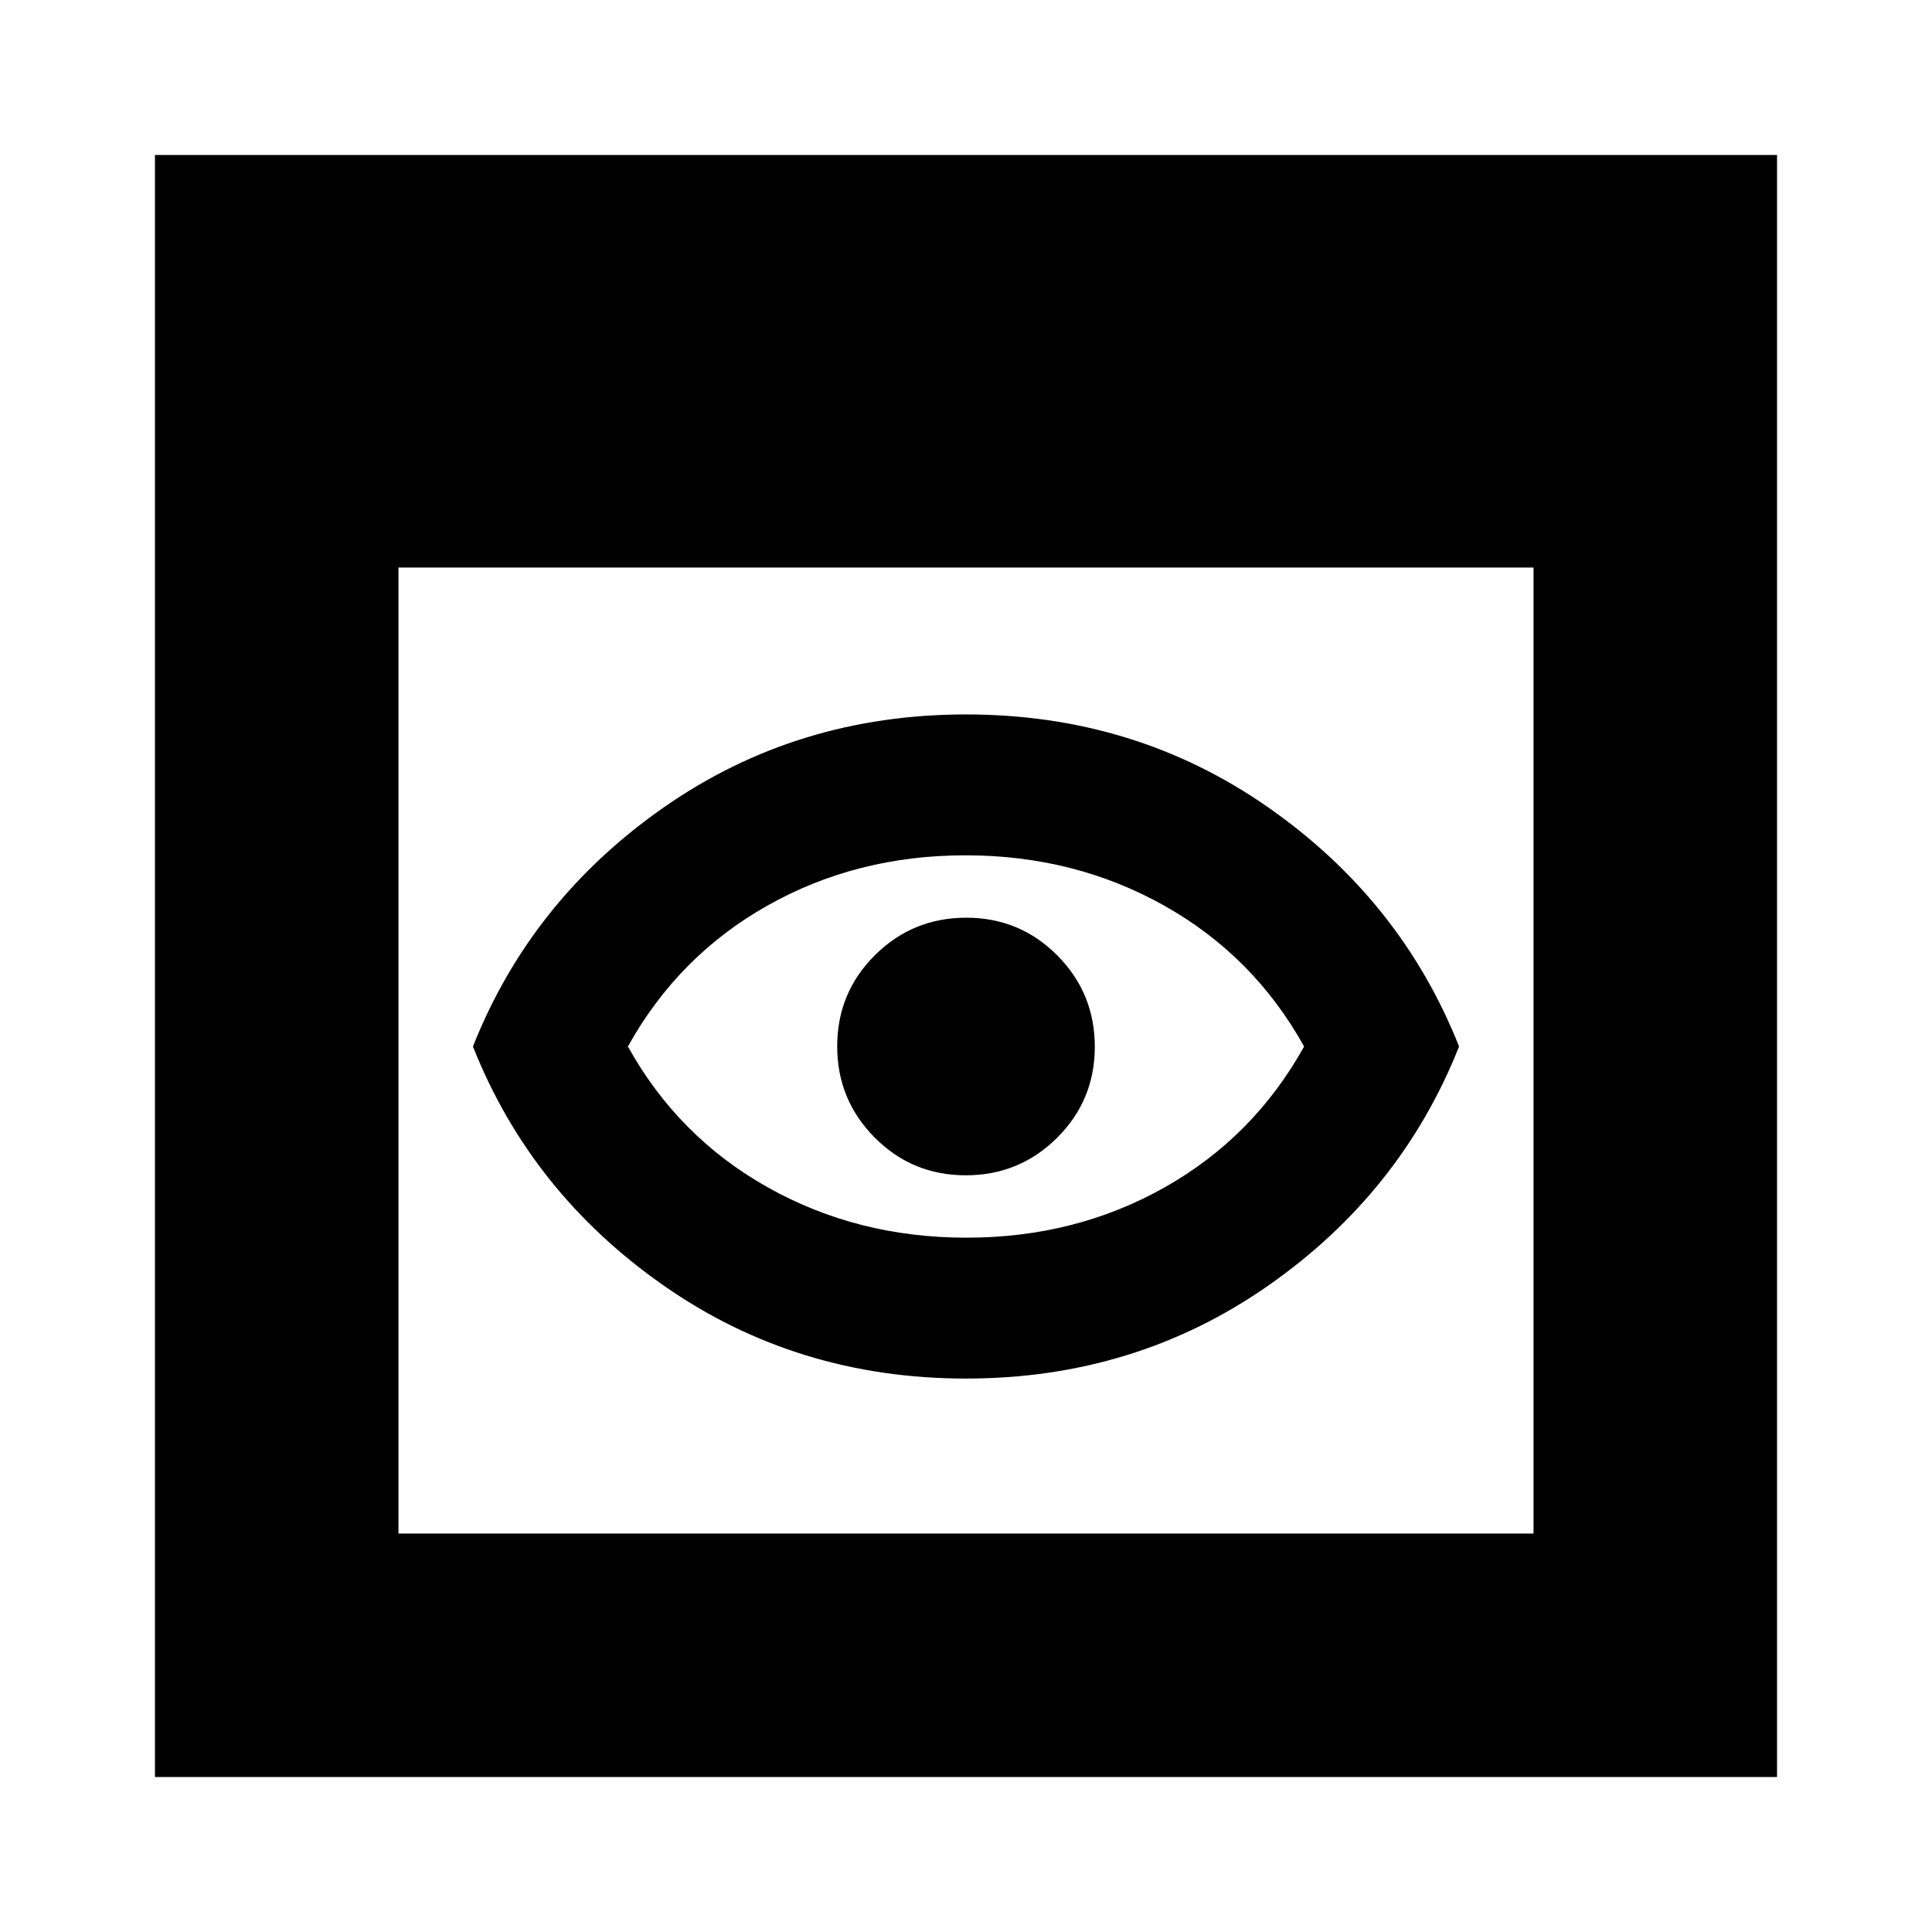 <svg xmlns="http://www.w3.org/2000/svg" height="24" viewBox="0 -960 960 960" width="24"><path d="M77-77v-806h806v806H77Zm121-121h564v-480H198v480Zm282-77q-84 0-150.08-46.12Q263.84-367.23 235-440q28.84-72.77 94.92-118.88Q396-605 480-605q84 0 150.08 46.12Q696.16-512.77 725-440q-28.84 72.77-94.92 118.88Q564-275 480-275Zm.22-70q54.19 0 98.48-25 44.3-25 69.3-70-25-45-69.51-70-44.52-25-98.71-25-54.19 0-98.48 25-44.3 25-69.3 70 25 45 69.51 70 44.52 25 98.71 25Zm-.22-95Zm-.12 64q26.62 0 45.37-18.63Q544-413.26 544-439.88t-18.63-45.37Q506.74-504 480.12-504t-45.37 18.63Q416-466.74 416-440.12t18.63 45.37Q453.26-376 479.88-376Z"/></svg>